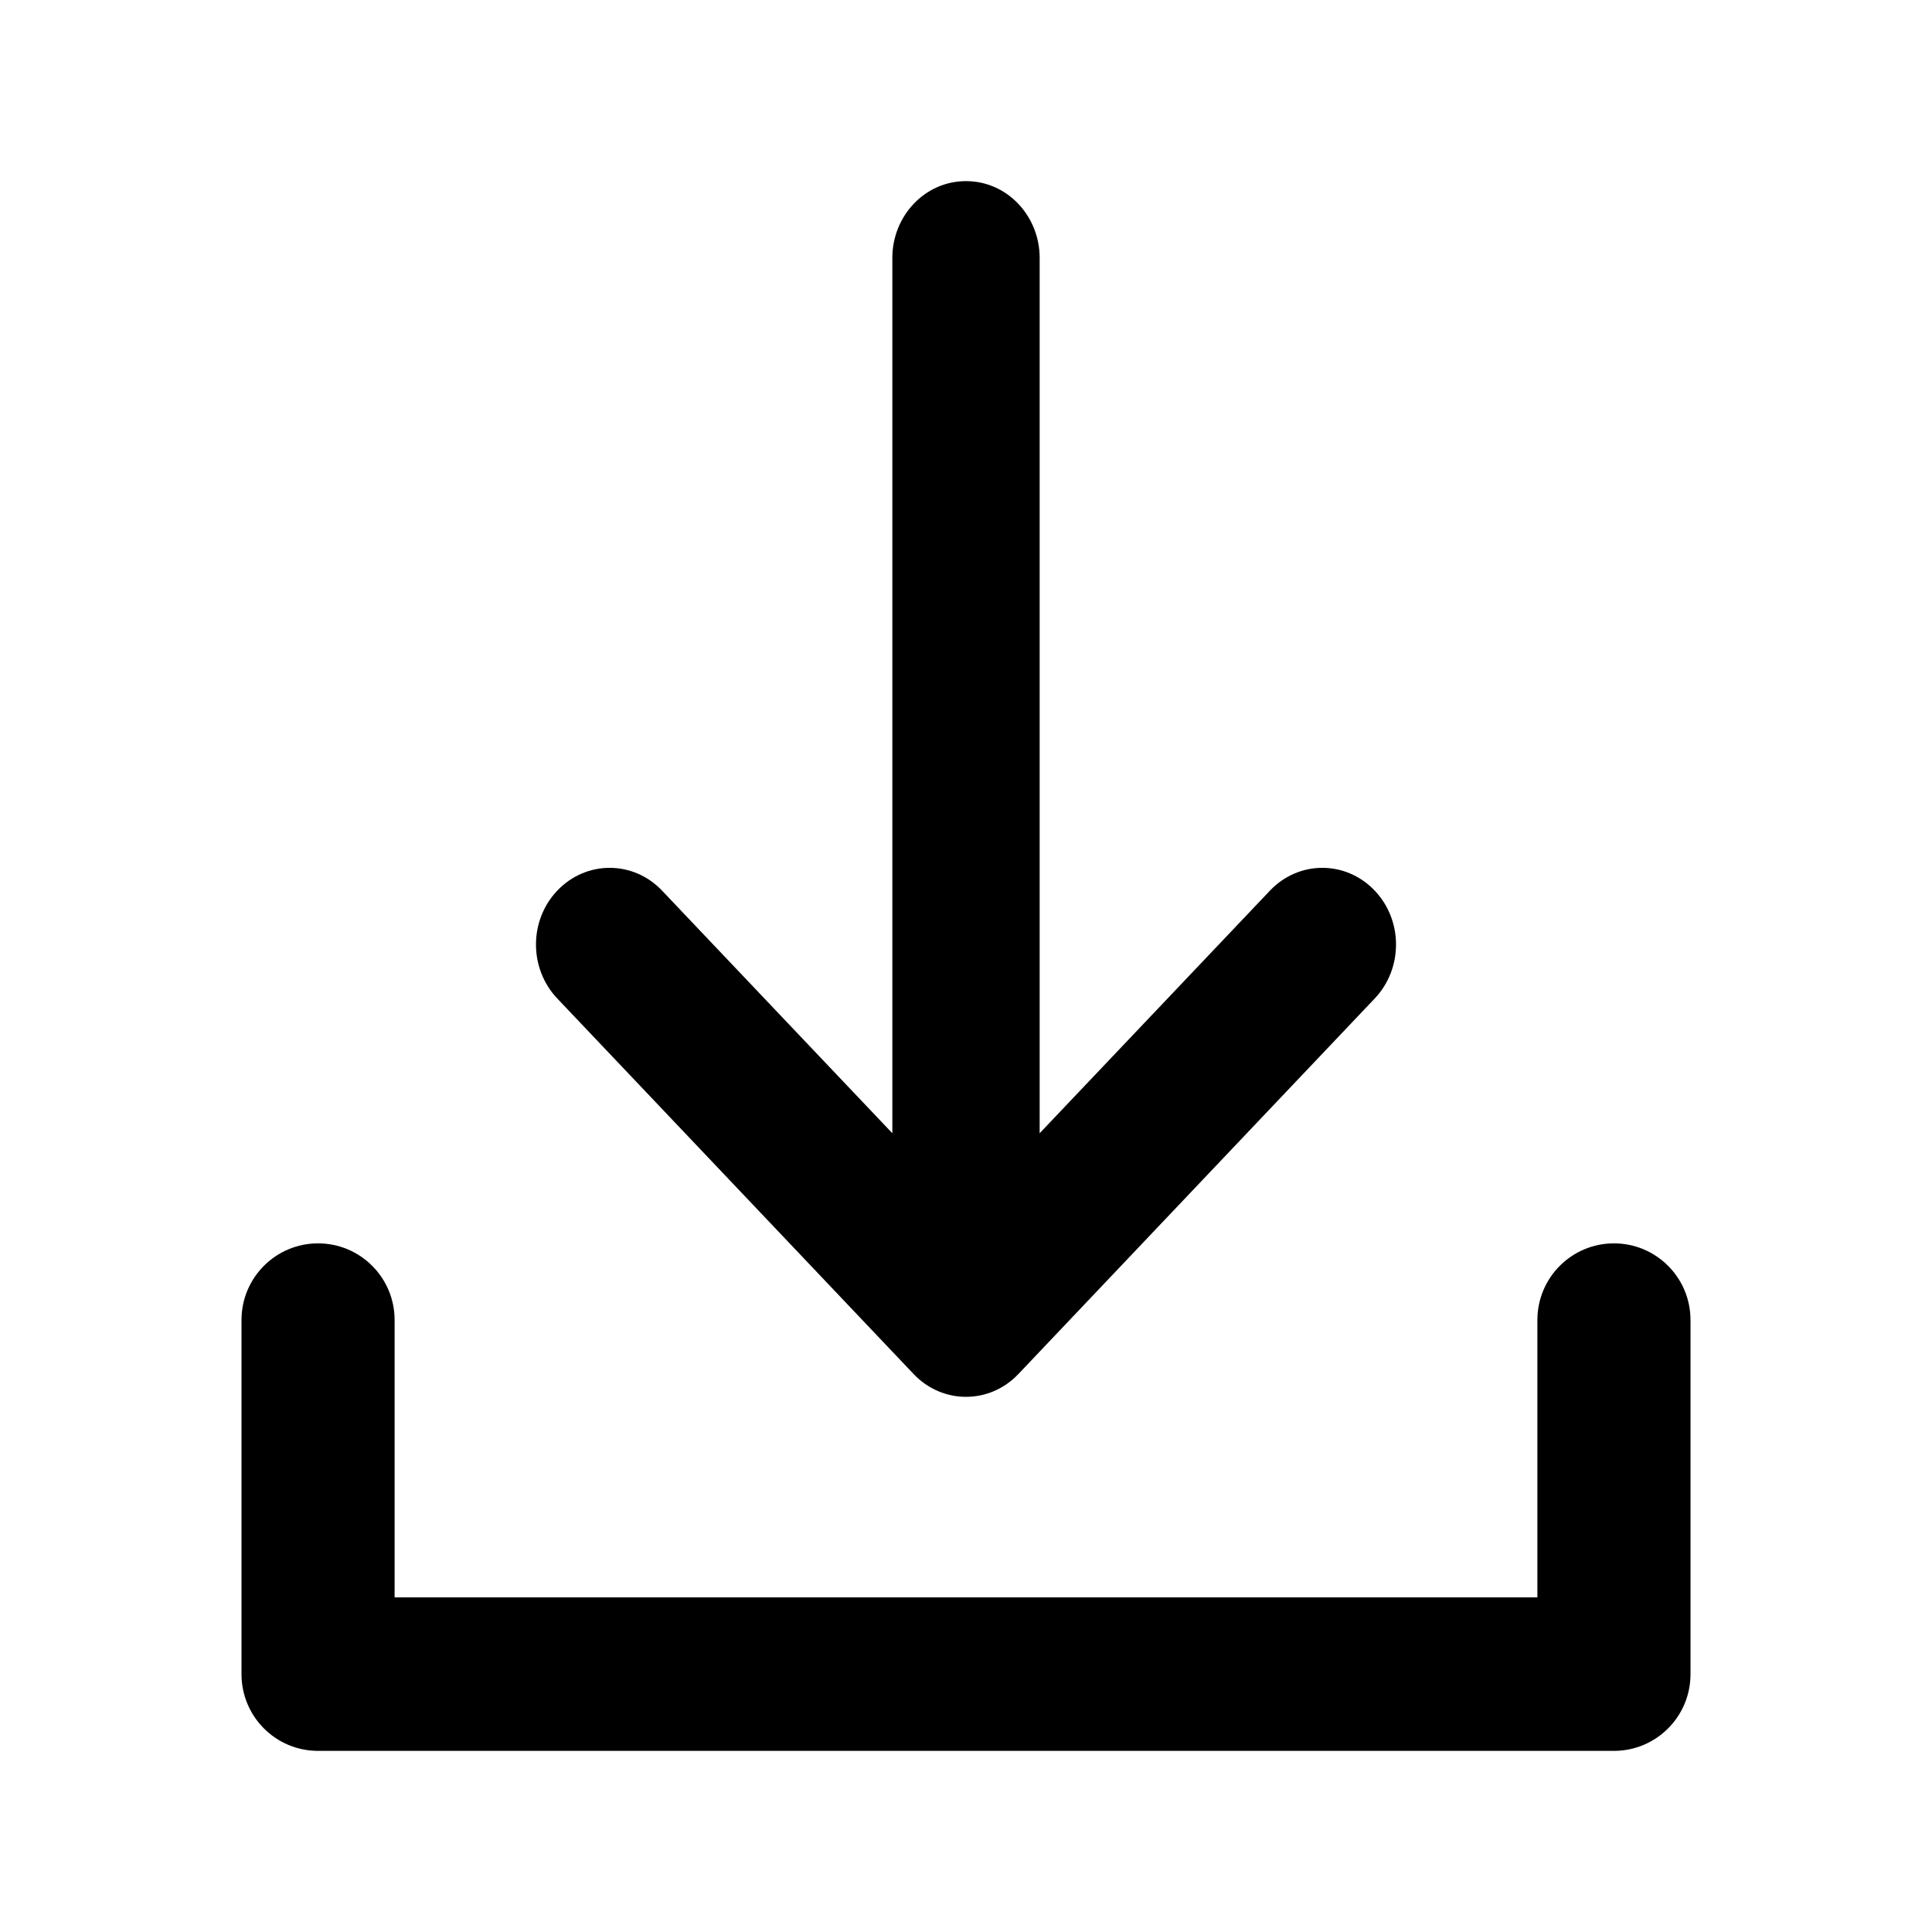 <svg width="16" height="16" viewBox="0 0 16 16" xmlns="http://www.w3.org/2000/svg">
  <path d="M8 1.5C7.656 1.5 7.39 1.792 7.39 2.135V9.385L5.483 7.376C5.244 7.124 4.854 7.124 4.615 7.376C4.38 7.623 4.38 8.021 4.615 8.269L7.566 11.379C7.805 11.631 8.195 11.631 8.434 11.379L11.385 8.269C11.62 8.021 11.62 7.623 11.385 7.376C11.146 7.124 10.756 7.124 10.517 7.376L8.61 9.385V2.135C8.61 1.792 8.344 1.5 8 1.5ZM3.268 10.932L3.268 13.229H12.732L12.732 10.932C12.732 10.581 13.016 10.297 13.366 10.297C13.716 10.297 14 10.581 14 10.932L14 13.865C14 14.216 13.716 14.5 13.366 14.5H2.634C2.284 14.5 2 14.216 2 13.865V10.932C2 10.581 2.284 10.297 2.634 10.297C2.984 10.297 3.268 10.581 3.268 10.932Z" fill="currentColor" />
</svg>
